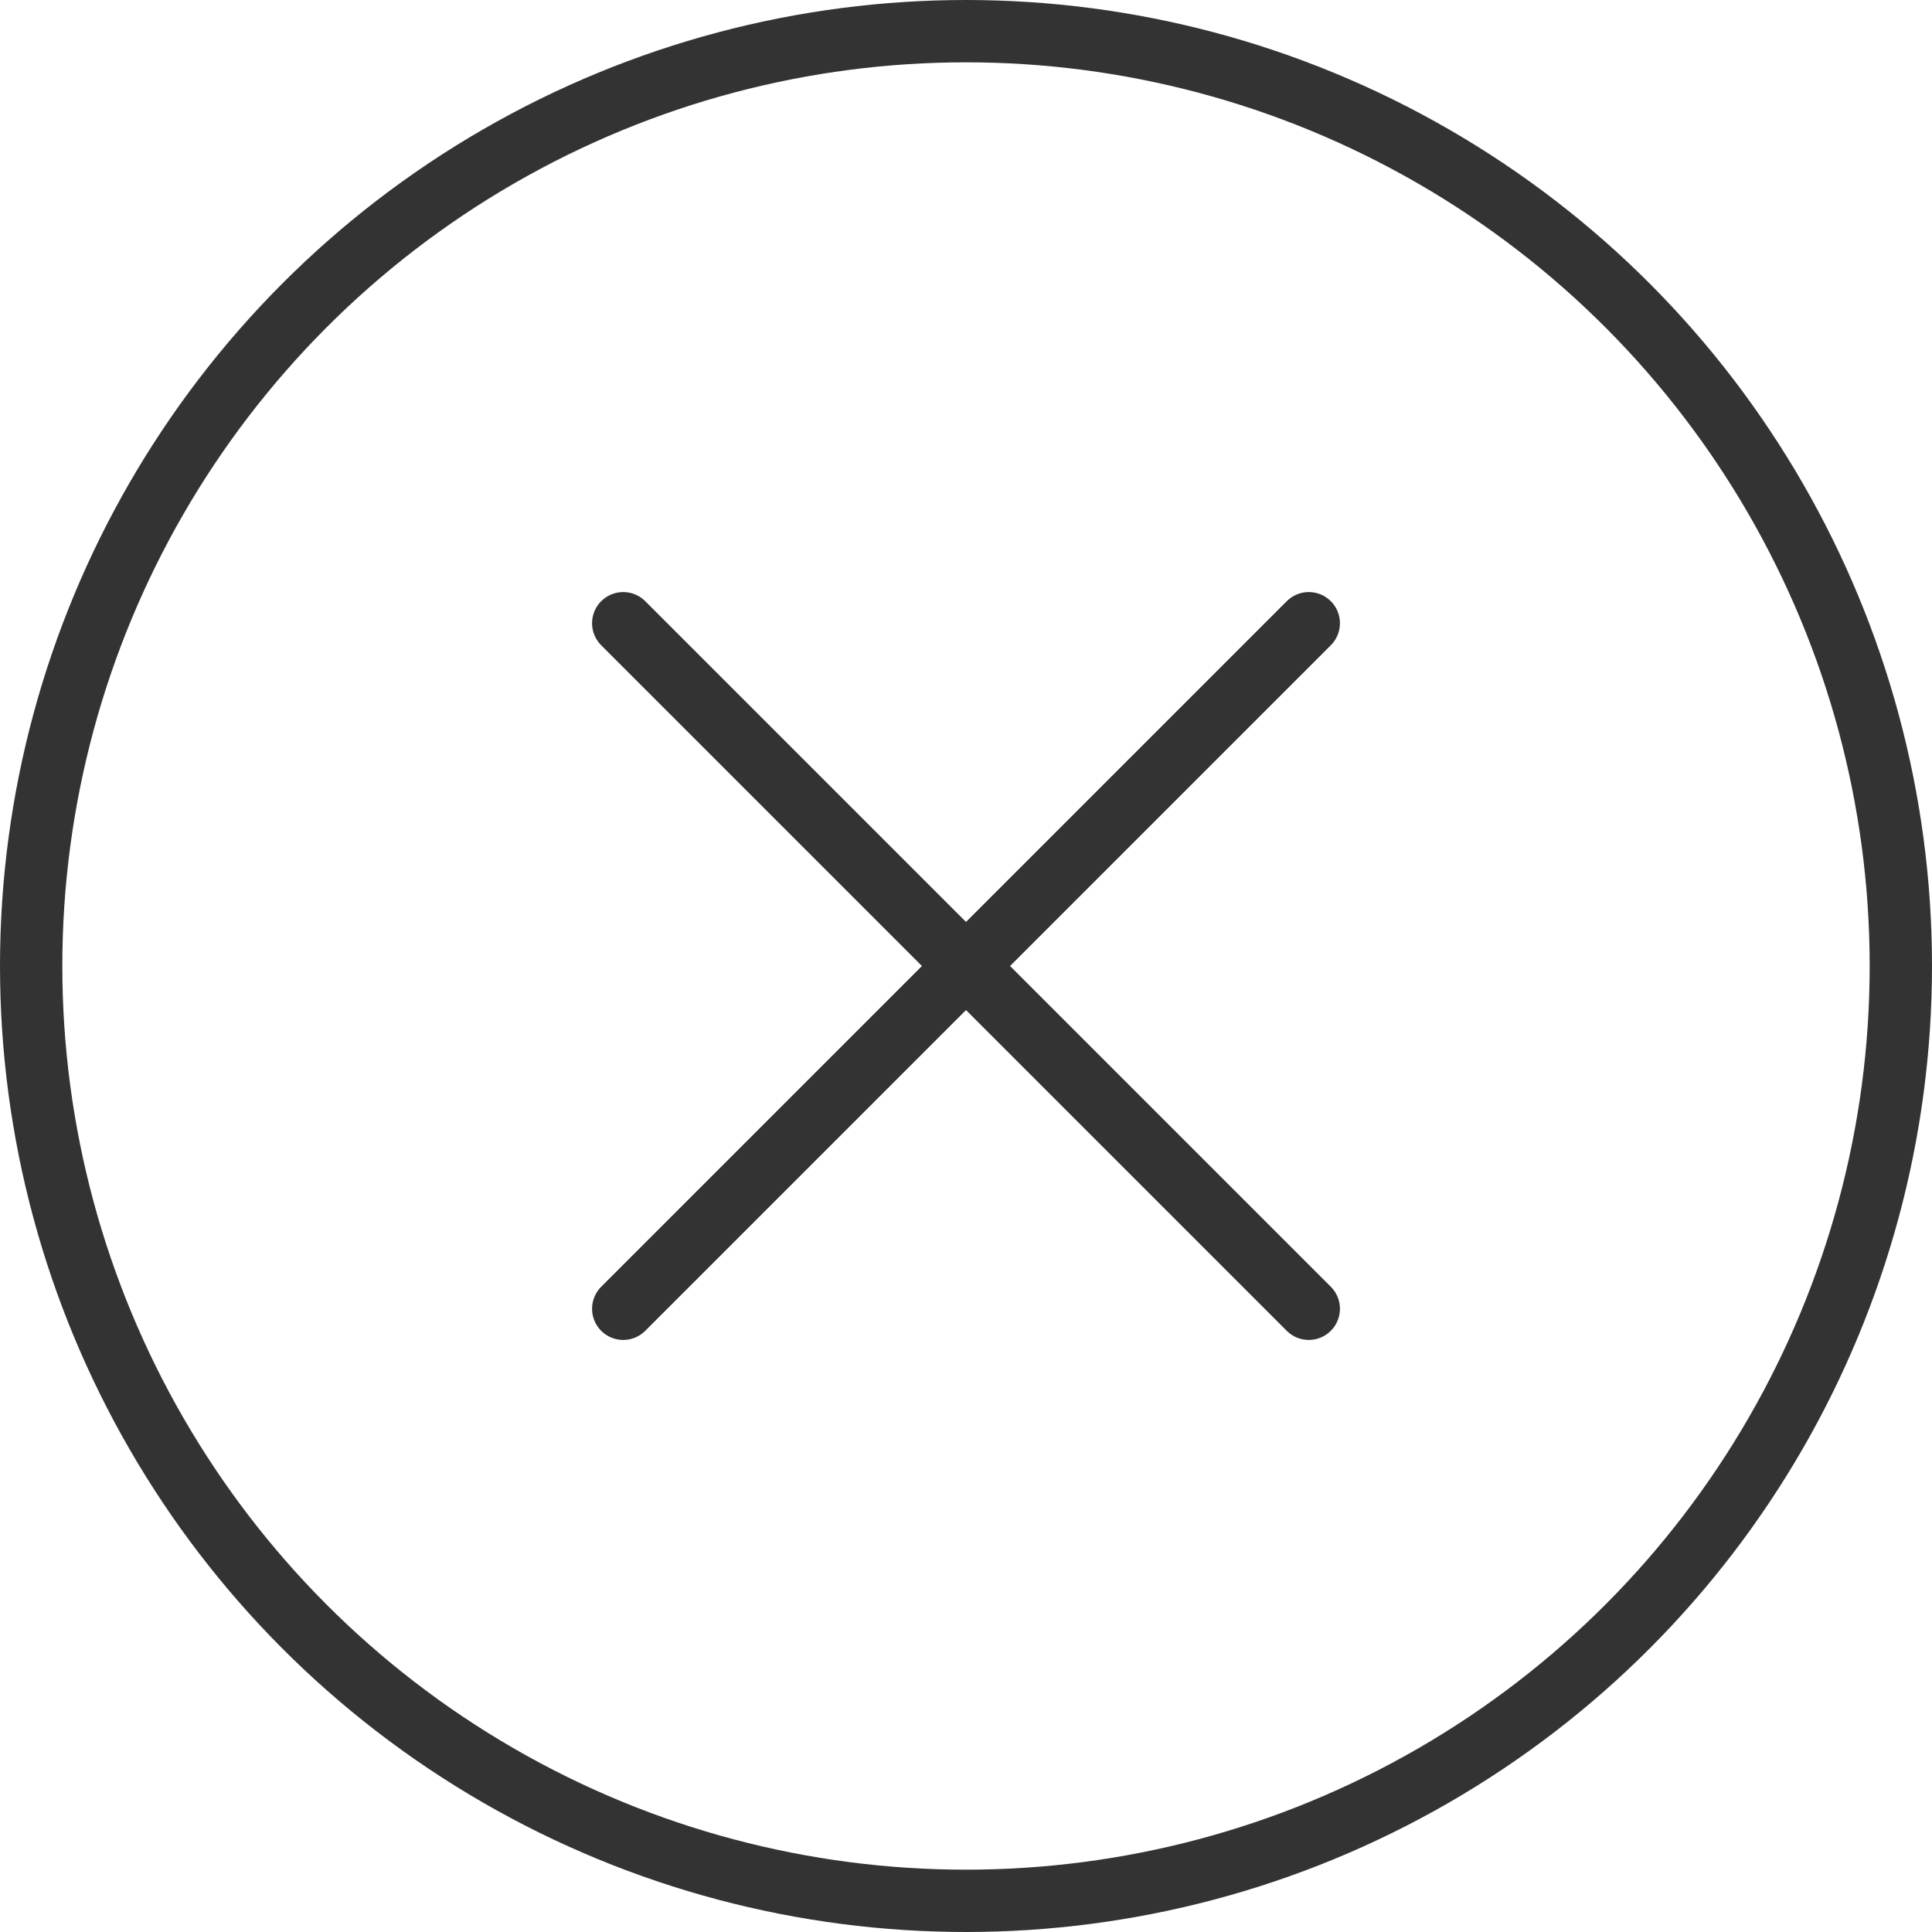 <svg width="62" height="62" viewBox="0 0 62 62" fill="none" xmlns="http://www.w3.org/2000/svg">
<circle cx="31" cy="31" r="30" stroke="#333333" stroke-width="2"/>
<g clip-path="url(#clip0_869_83)">
<path d="M42 20L20 42" stroke="#333333" stroke-width="2" stroke-linecap="round" stroke-linejoin="round"/>
<path d="M20 20L42 42" stroke="#333333" stroke-width="2" stroke-linecap="round" stroke-linejoin="round"/>
</g>
<defs>
<clipPath id="clip0_869_83">
<rect width="44" height="44" fill="white" transform="translate(18 18)"/>
</clipPath>
</defs>
</svg>
